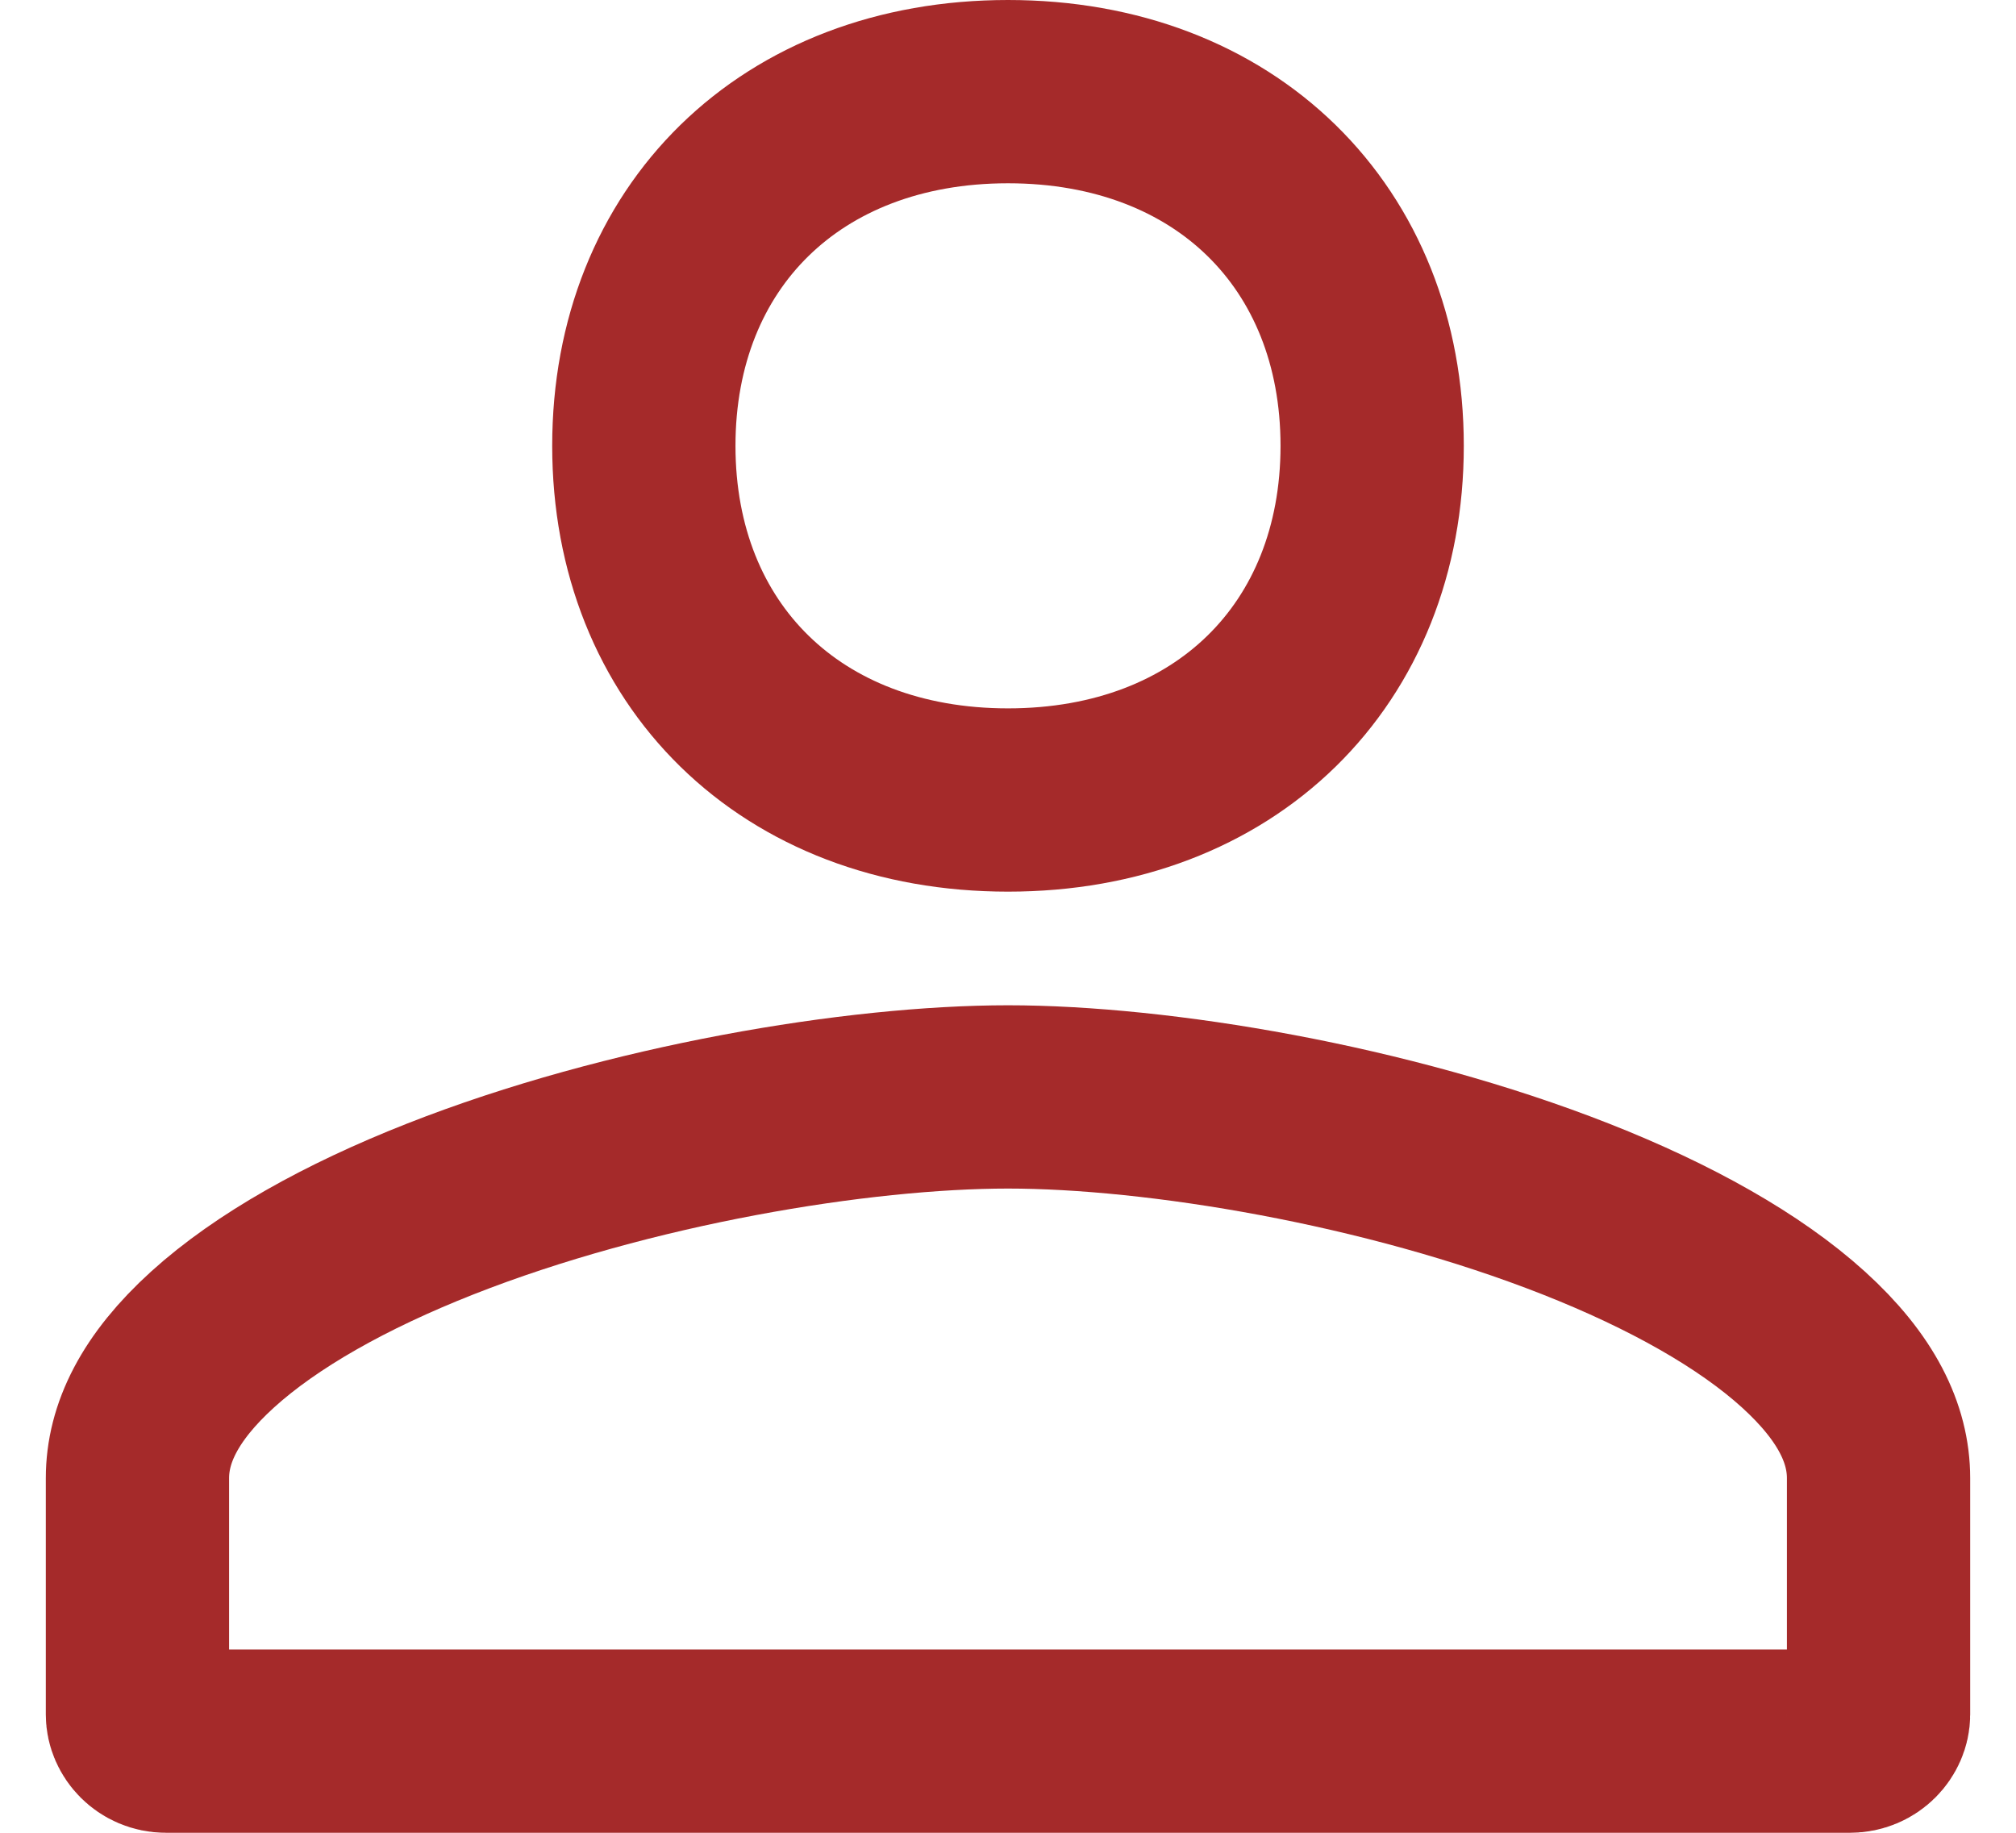 <svg width="22" height="20" viewBox="0 0 22 20" fill="none" xmlns="http://www.w3.org/2000/svg">
<path d="M7.026 4.865C7.026 2.589 8.629 1 11 1C13.371 1 14.974 2.589 14.974 4.865C14.974 7.141 13.371 8.73 11 8.73C8.629 8.73 7.026 7.141 7.026 4.865ZM1.5 16.13C1.5 15.646 1.739 15.144 2.32 14.617C2.907 14.085 3.769 13.601 4.802 13.194C6.87 12.38 9.371 11.97 11 11.97C12.629 11.97 15.13 12.38 17.198 13.194C18.231 13.601 19.093 14.085 19.68 14.617C20.261 15.144 20.5 15.646 20.5 16.13V18.71C20.5 18.851 20.373 19 20.188 19H1.812C1.626 19 1.5 18.851 1.5 18.71V16.13Z" stroke="brown" stroke-width="2"/>
</svg>
